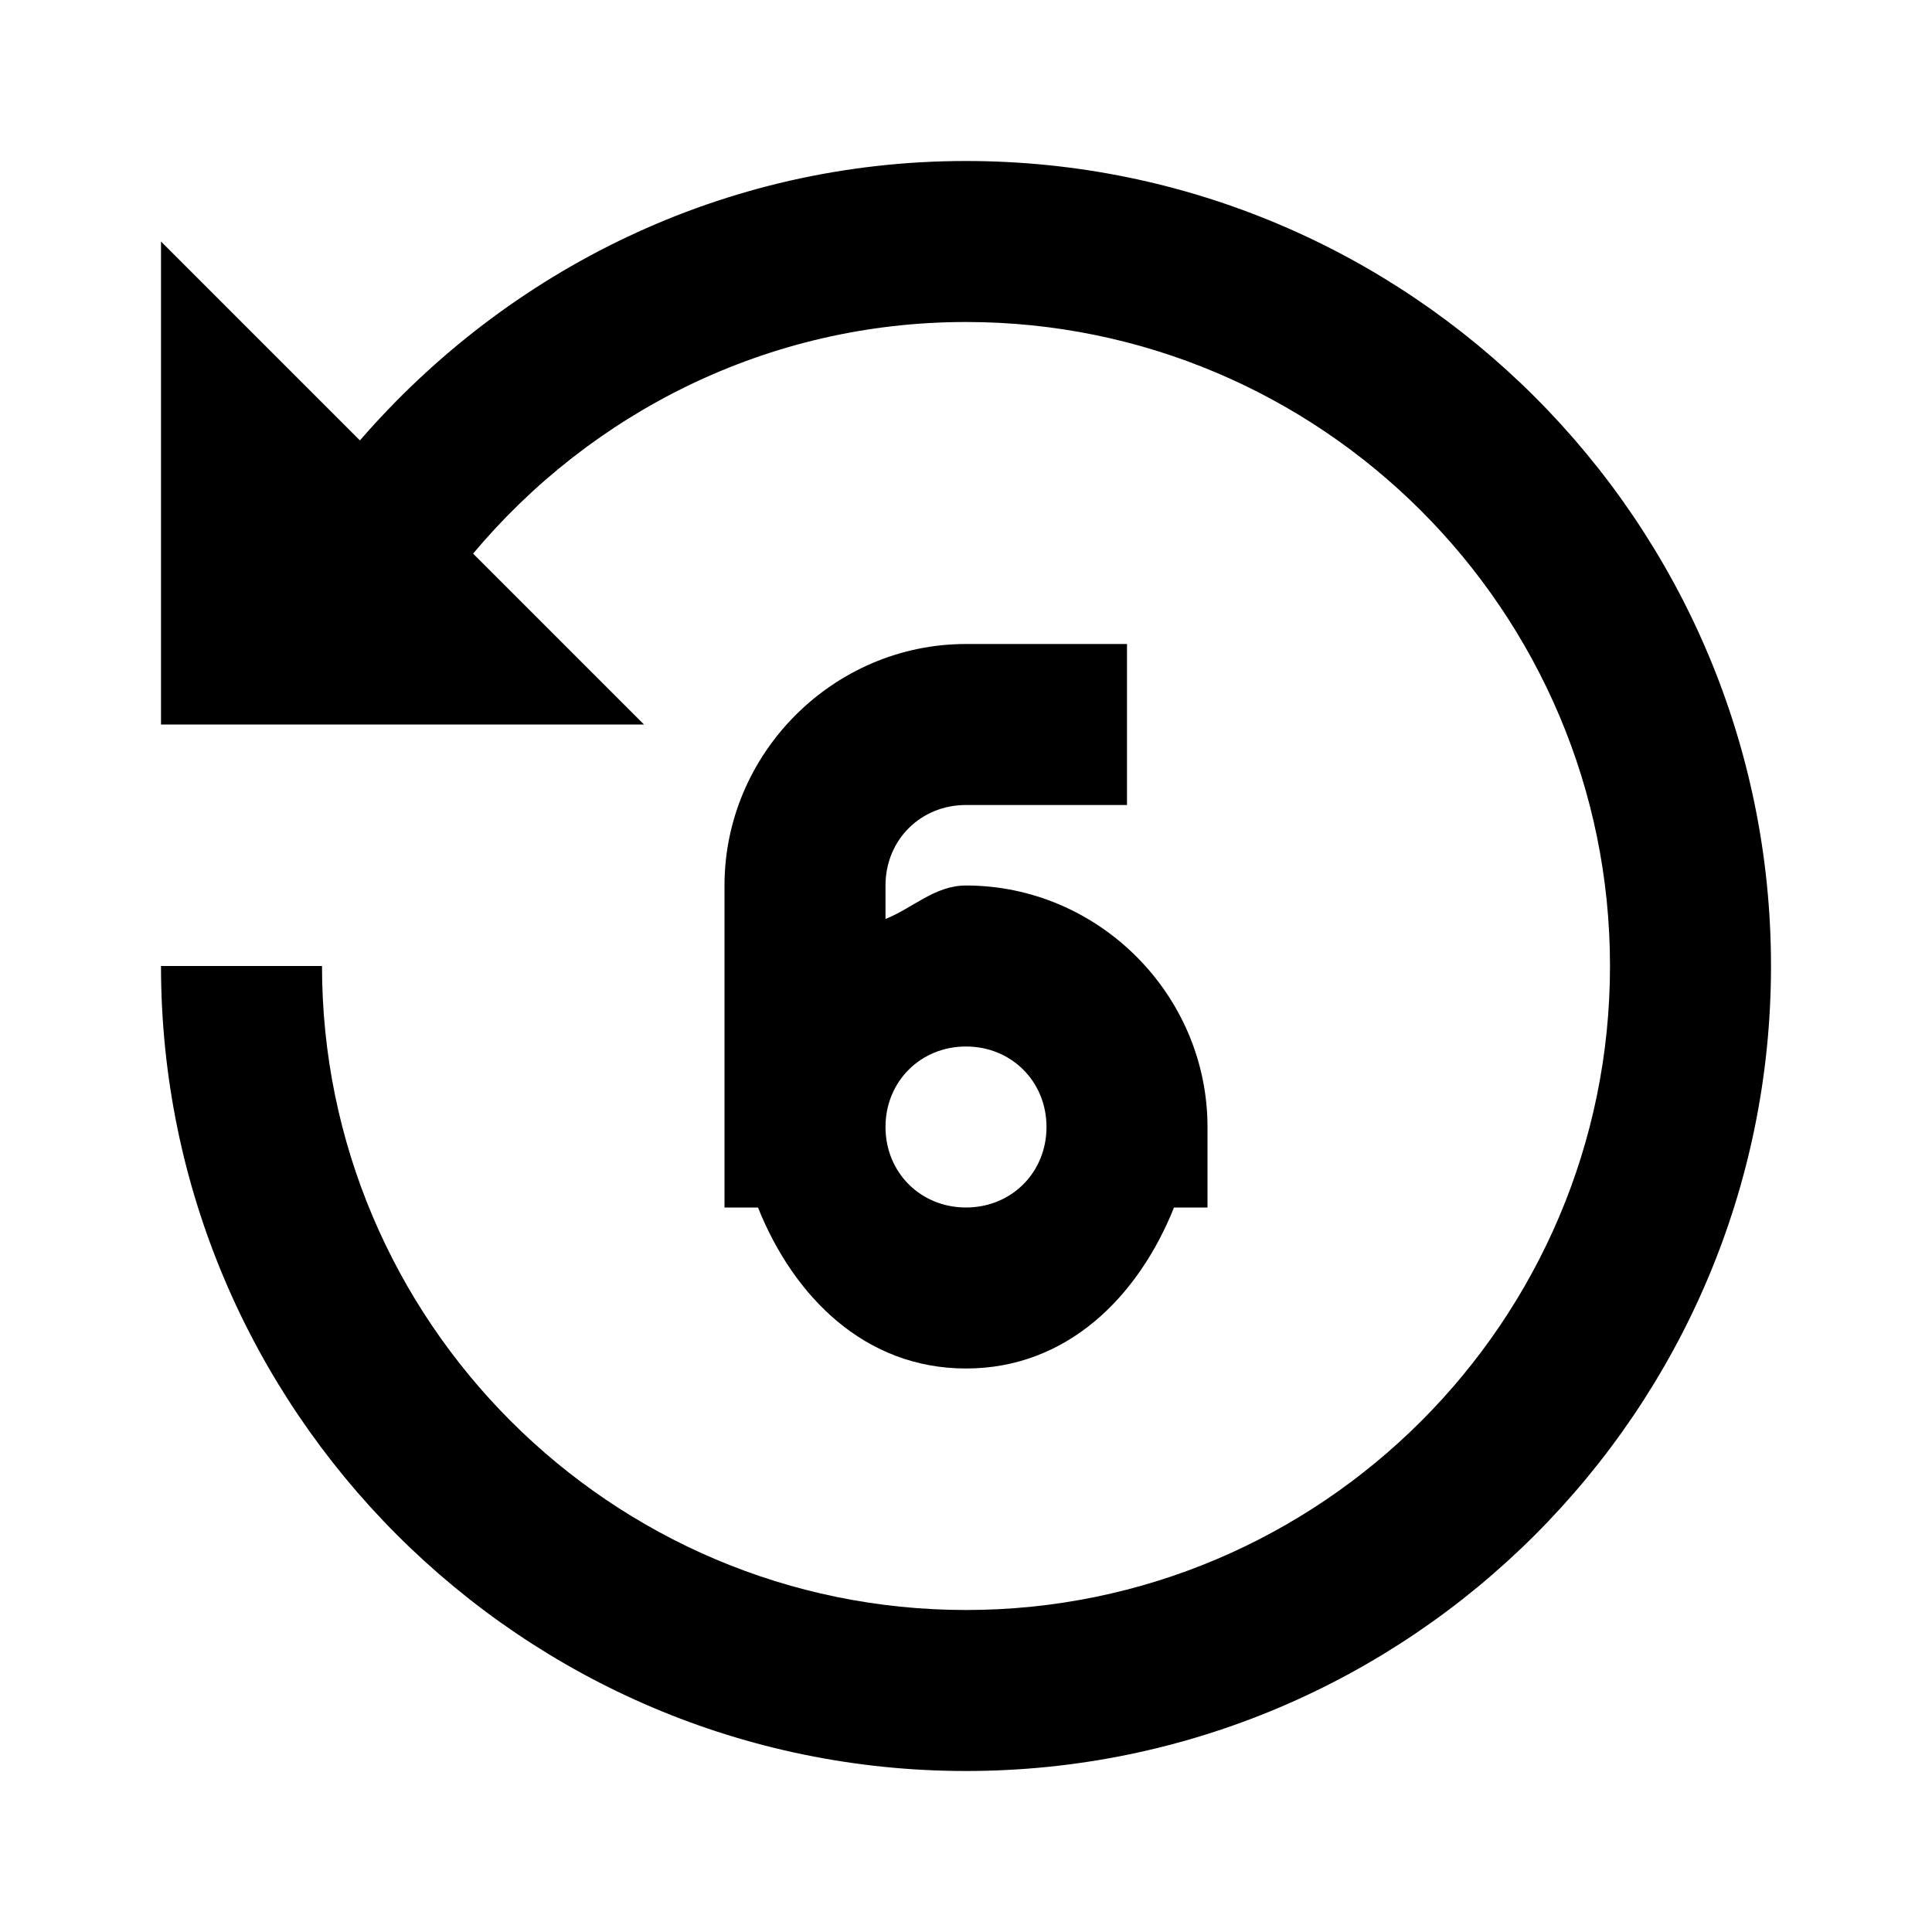 <?xml version="1.0"?>
<svg xmlns="http://www.w3.org/2000/svg" viewBox="0 0 24 24">
    <path d="M 12 2 C 8.988 2 6.304 3.356 4.471 5.471 L 2 3 L 2 9 L 8 9 L 5.877 6.877 C 7.345 5.125 9.54 4 12 4 C 16.411 4 20 7.589 20 12 C 20 16.411 16.411 20 12 20 C 7.589 20 4 16.411 4 12 L 2 12 C 2 17.514 6.486 22 12 22 C 17.514 22 22 17.514 22 12 C 22 6.486 17.514 2 12 2 z M 12 8 C 10.355 8 9 9.355 9 11 L 9 14 L 9 15 L 9.416 15 C 9.859 16.107 10.743 17 12 17 C 13.257 17 14.141 16.107 14.584 15 L 15 15 L 15 14 C 15 12.355 13.645 11 12 11 C 11.612 11 11.342 11.279 11 11.416 L 11 11 C 11 10.435 11.435 10 12 10 L 14 10 L 14 8 L 12 8 z M 12 13 C 12.565 13 13 13.435 13 14 C 13 14.565 12.565 15 12 15 C 11.435 15 11 14.565 11 14 C 11 13.435 11.435 13 12 13 z"/>
</svg>
